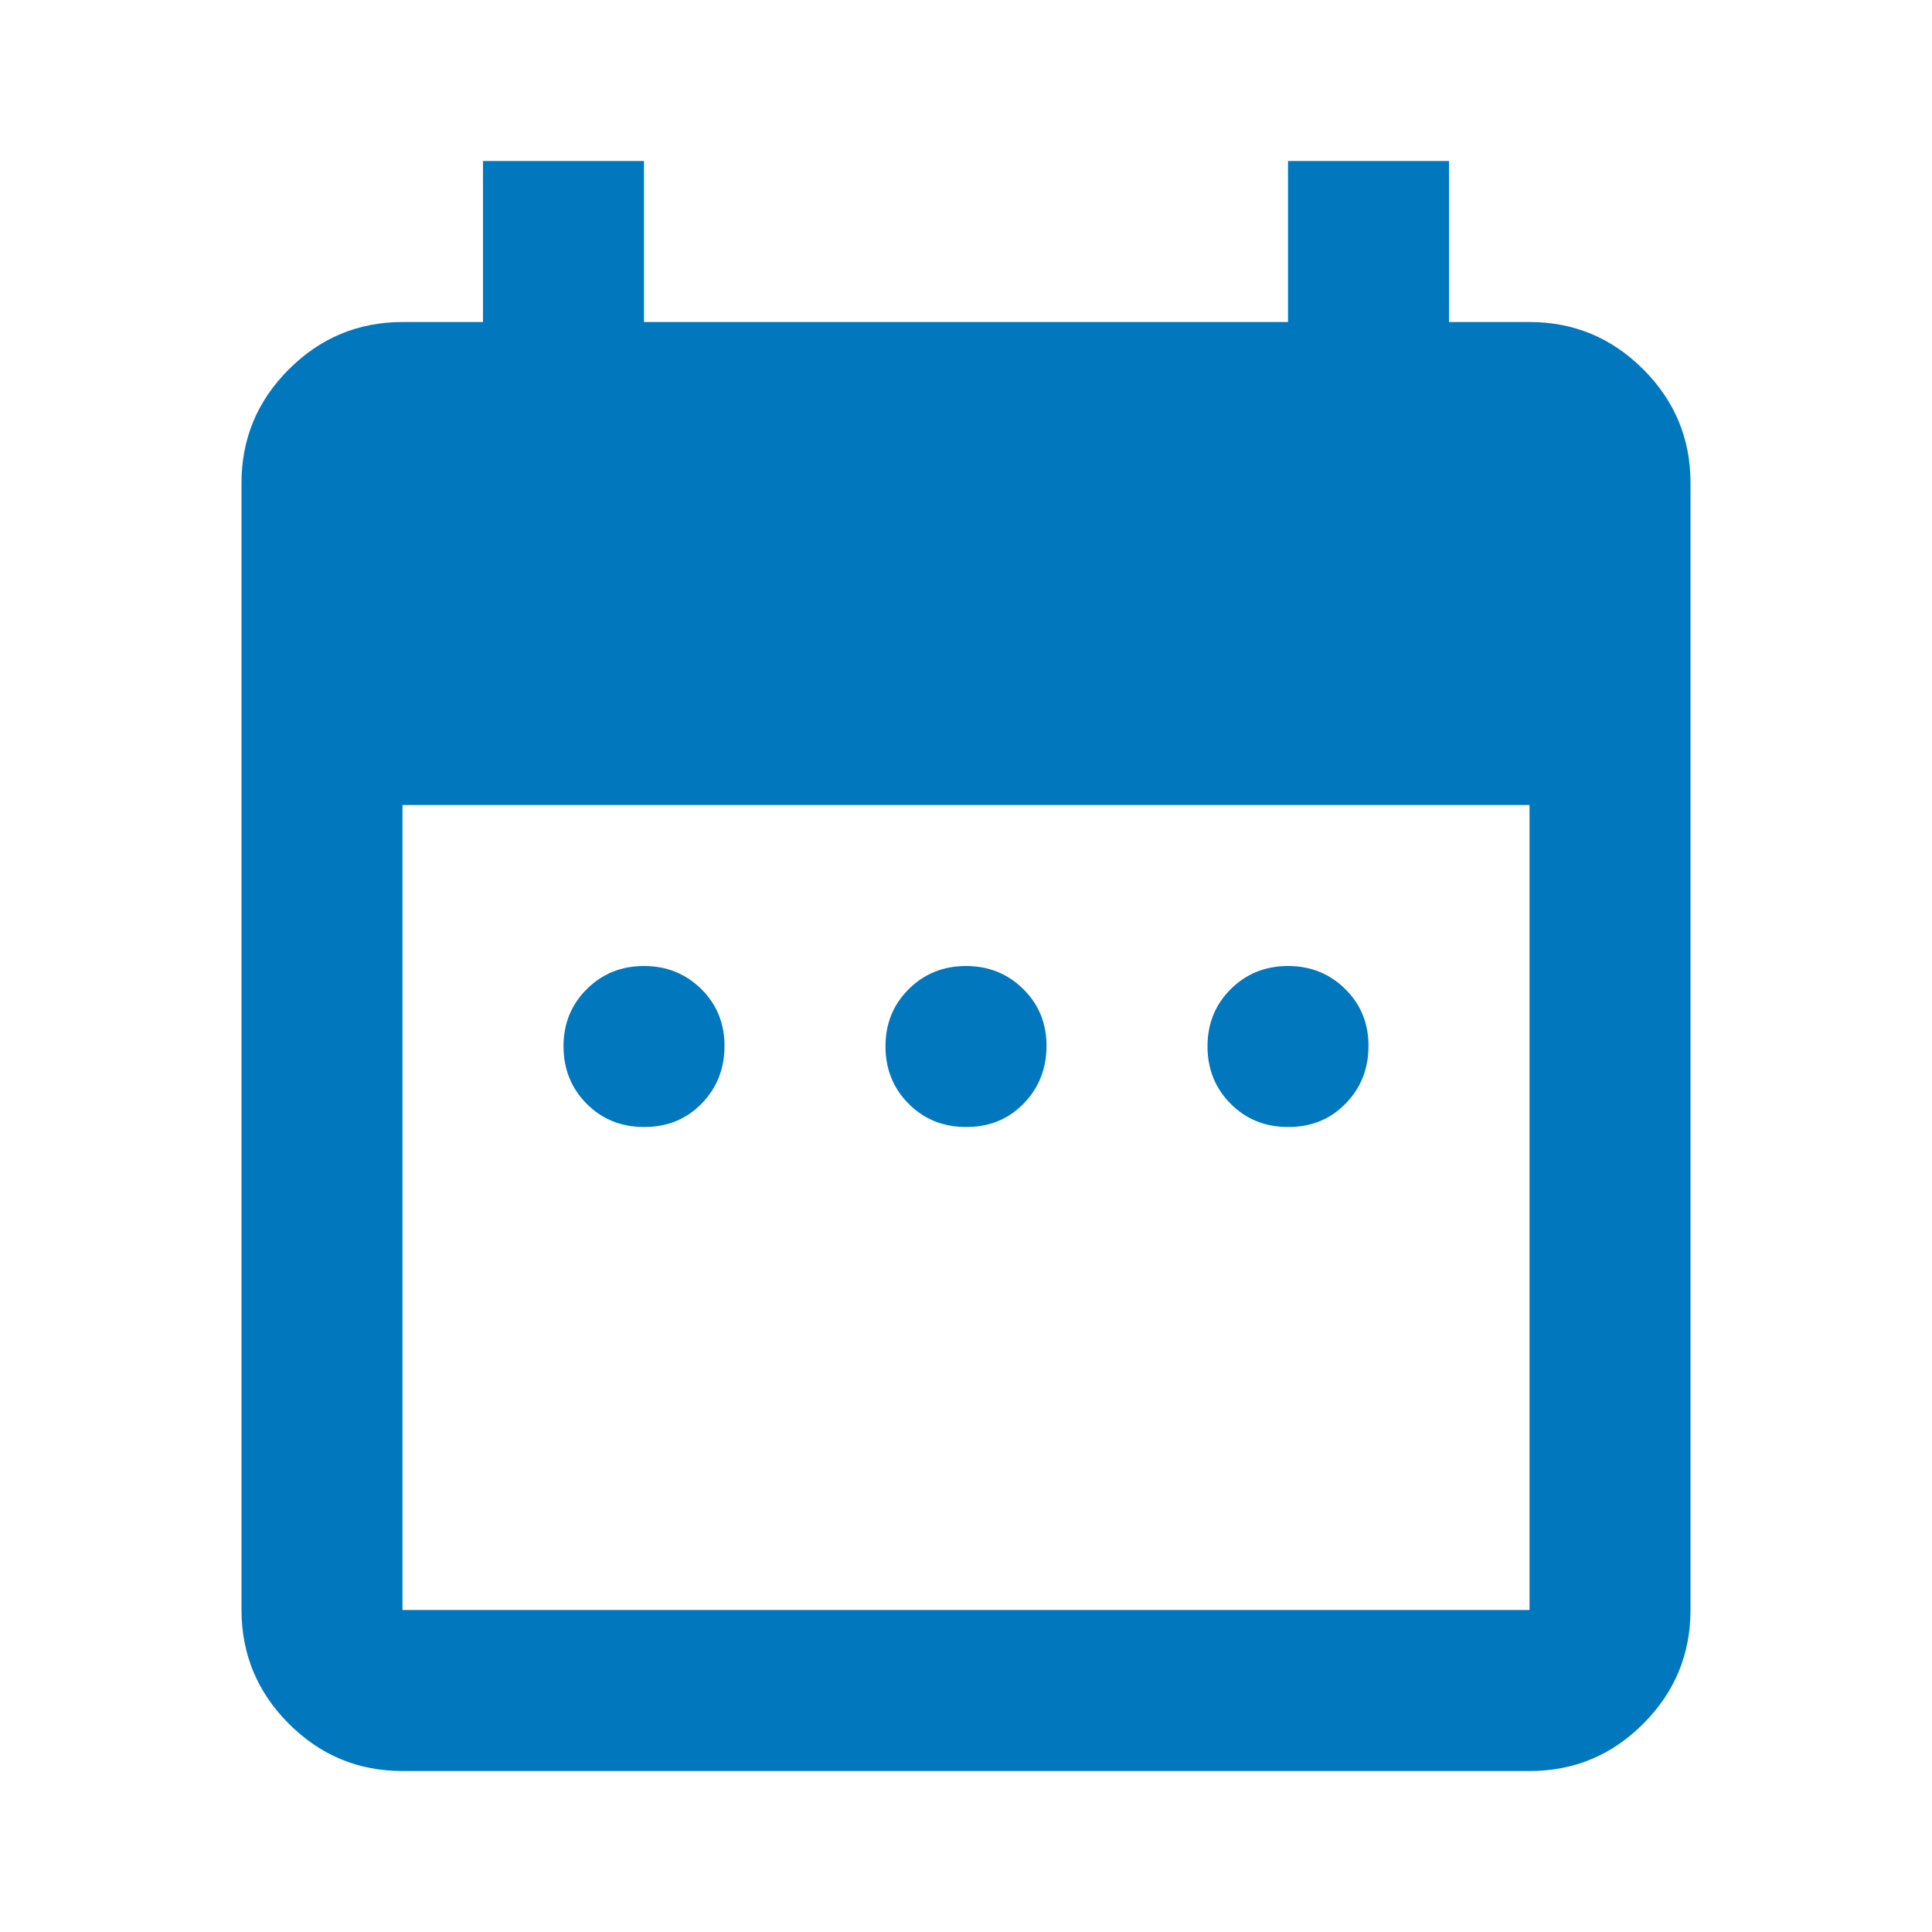 <svg width="40" height="40" viewBox="0 0 40 40" fill="none" xmlns="http://www.w3.org/2000/svg">
<path d="M13.333 23.333C12.861 23.333 12.466 23.173 12.147 22.853C11.828 22.533 11.668 22.138 11.667 21.667C11.666 21.196 11.826 20.8 12.147 20.48C12.468 20.16 12.863 20 13.333 20C13.803 20 14.199 20.16 14.522 20.48C14.844 20.8 15.003 21.196 15 21.667C14.997 22.138 14.837 22.534 14.52 22.855C14.203 23.176 13.808 23.336 13.333 23.333ZM20 23.333C19.528 23.333 19.132 23.173 18.813 22.853C18.494 22.533 18.334 22.138 18.333 21.667C18.332 21.196 18.492 20.8 18.813 20.48C19.134 20.16 19.53 20 20 20C20.47 20 20.866 20.16 21.188 20.48C21.511 20.8 21.67 21.196 21.667 21.667C21.663 22.138 21.503 22.534 21.187 22.855C20.87 23.176 20.474 23.336 20 23.333ZM26.667 23.333C26.194 23.333 25.799 23.173 25.48 22.853C25.161 22.533 25.001 22.138 25 21.667C24.999 21.196 25.159 20.8 25.48 20.48C25.801 20.16 26.197 20 26.667 20C27.137 20 27.533 20.16 27.855 20.48C28.177 20.8 28.337 21.196 28.333 21.667C28.33 22.138 28.17 22.534 27.853 22.855C27.537 23.176 27.141 23.336 26.667 23.333ZM8.333 36.667C7.417 36.667 6.632 36.341 5.98 35.688C5.328 35.036 5.001 34.251 5 33.333V10C5 9.083 5.327 8.299 5.98 7.647C6.633 6.994 7.418 6.668 8.333 6.667H10V3.333H13.333V6.667H26.667V3.333H30V6.667H31.667C32.583 6.667 33.368 6.993 34.022 7.647C34.675 8.3 35.001 9.084 35 10V33.333C35 34.25 34.674 35.035 34.022 35.688C33.369 36.342 32.584 36.668 31.667 36.667H8.333ZM8.333 33.333H31.667V16.667H8.333V33.333Z" fill="#0177BE"/>
</svg>
